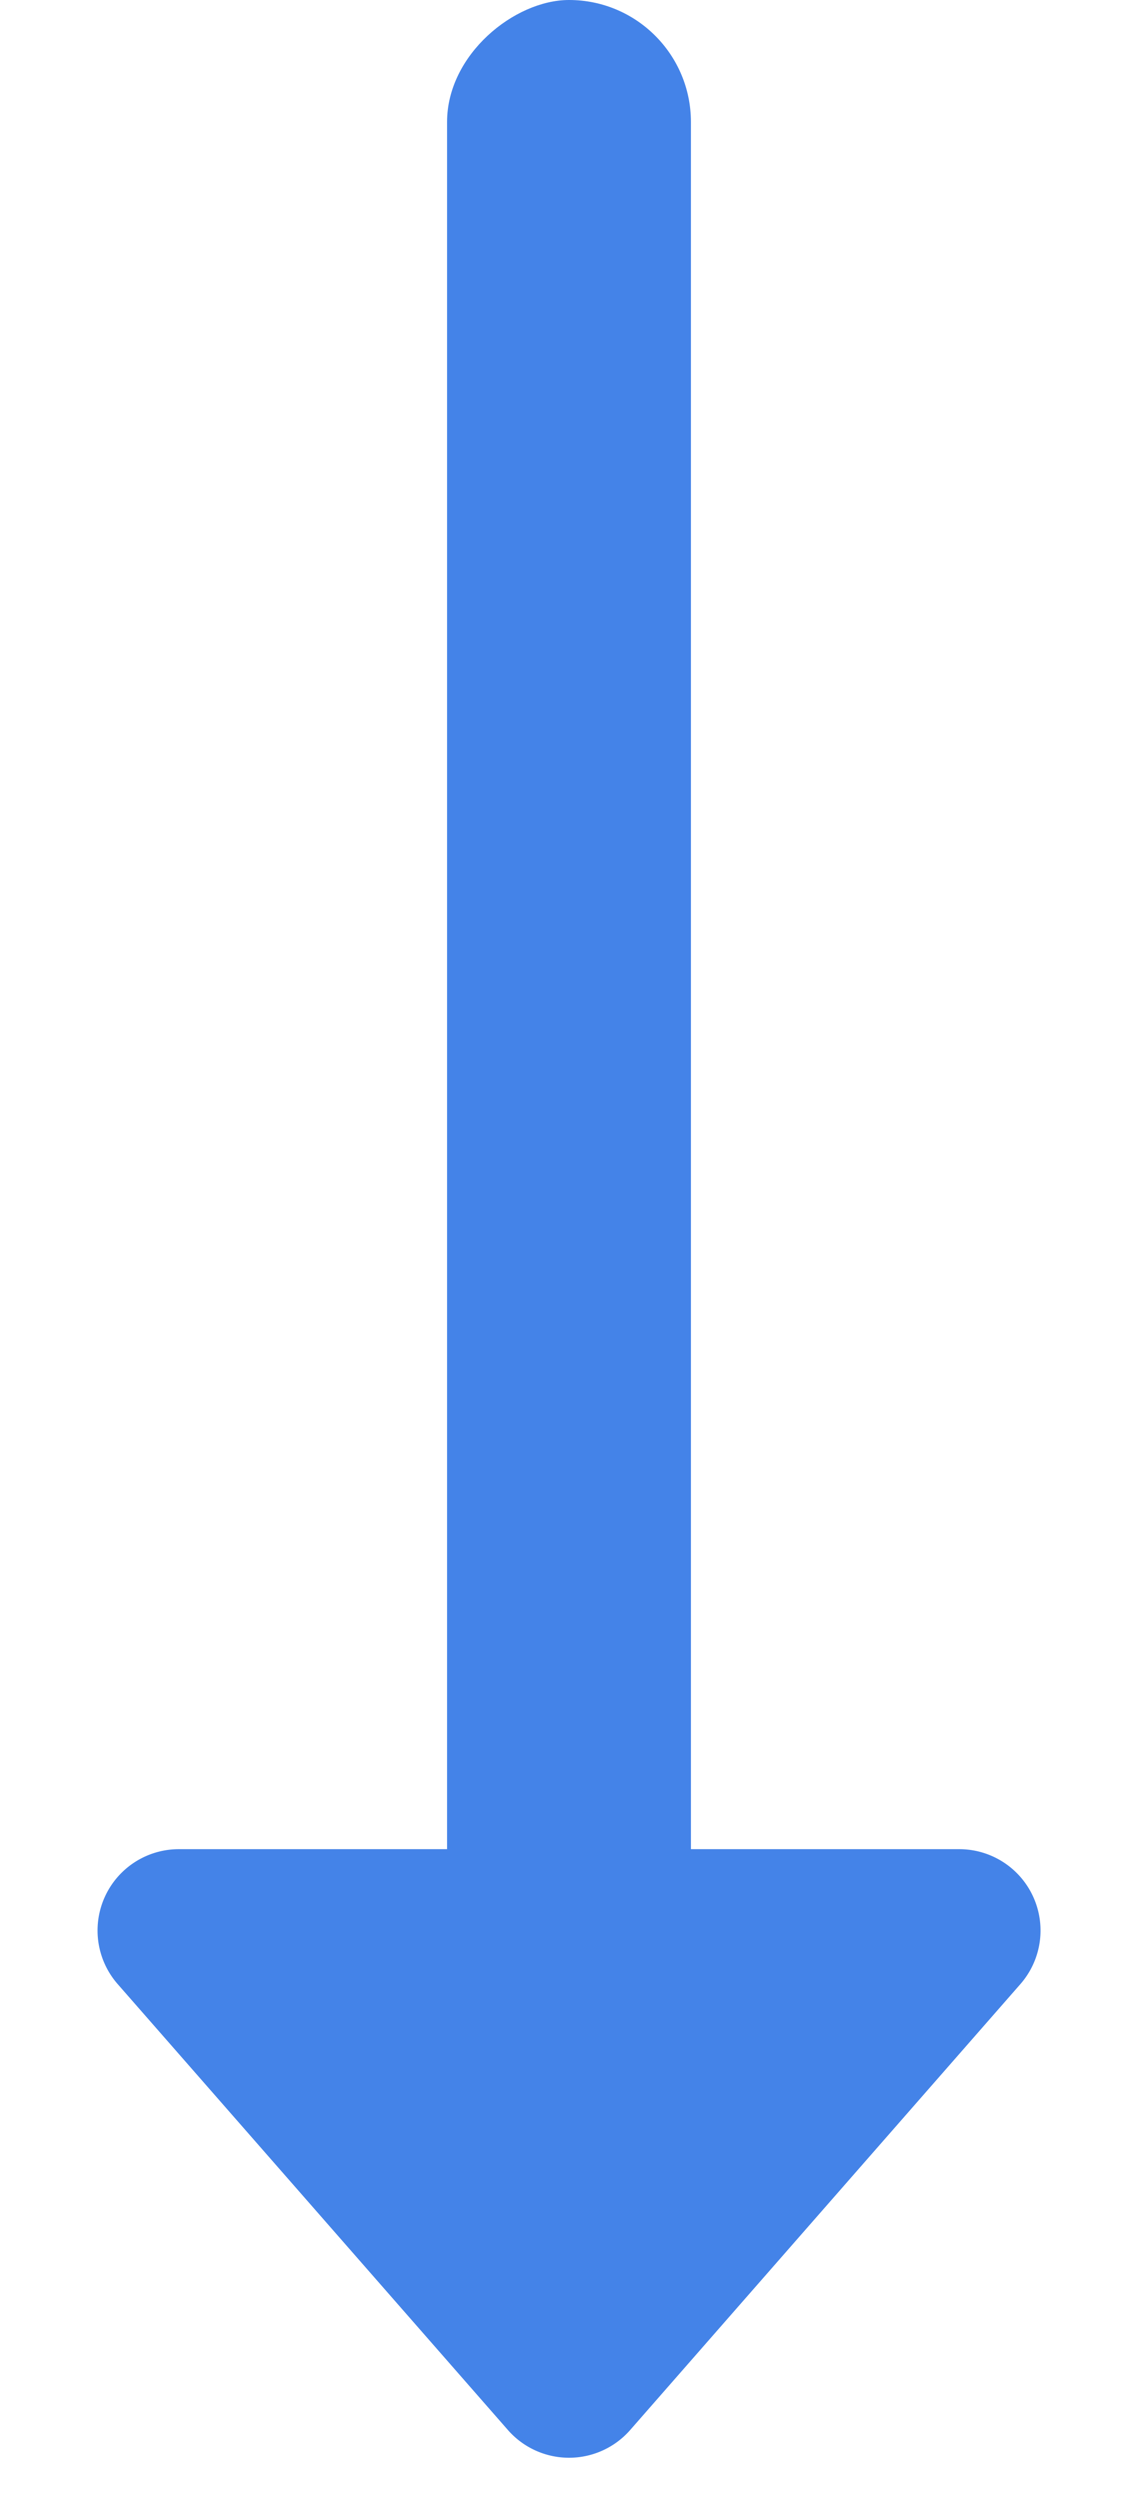<svg xmlns="http://www.w3.org/2000/svg" width="14" height="30.732" viewBox="0 0 14 30.732"><defs><style>.a{fill:#4483e8;}</style></defs><g transform="translate(343.191 -1468.657) rotate(90)"><rect class="a" width="27.732" height="3" rx="1.5" transform="translate(1468.657 334.691)"/><path class="a" d="M6.247.86a1,1,0,0,1,1.505,0l4.8,5.481A1,1,0,0,1,11.8,8H2.2a1,1,0,0,1-.753-1.659Z" transform="translate(1499.389 329.191) rotate(90)"/></g></svg>